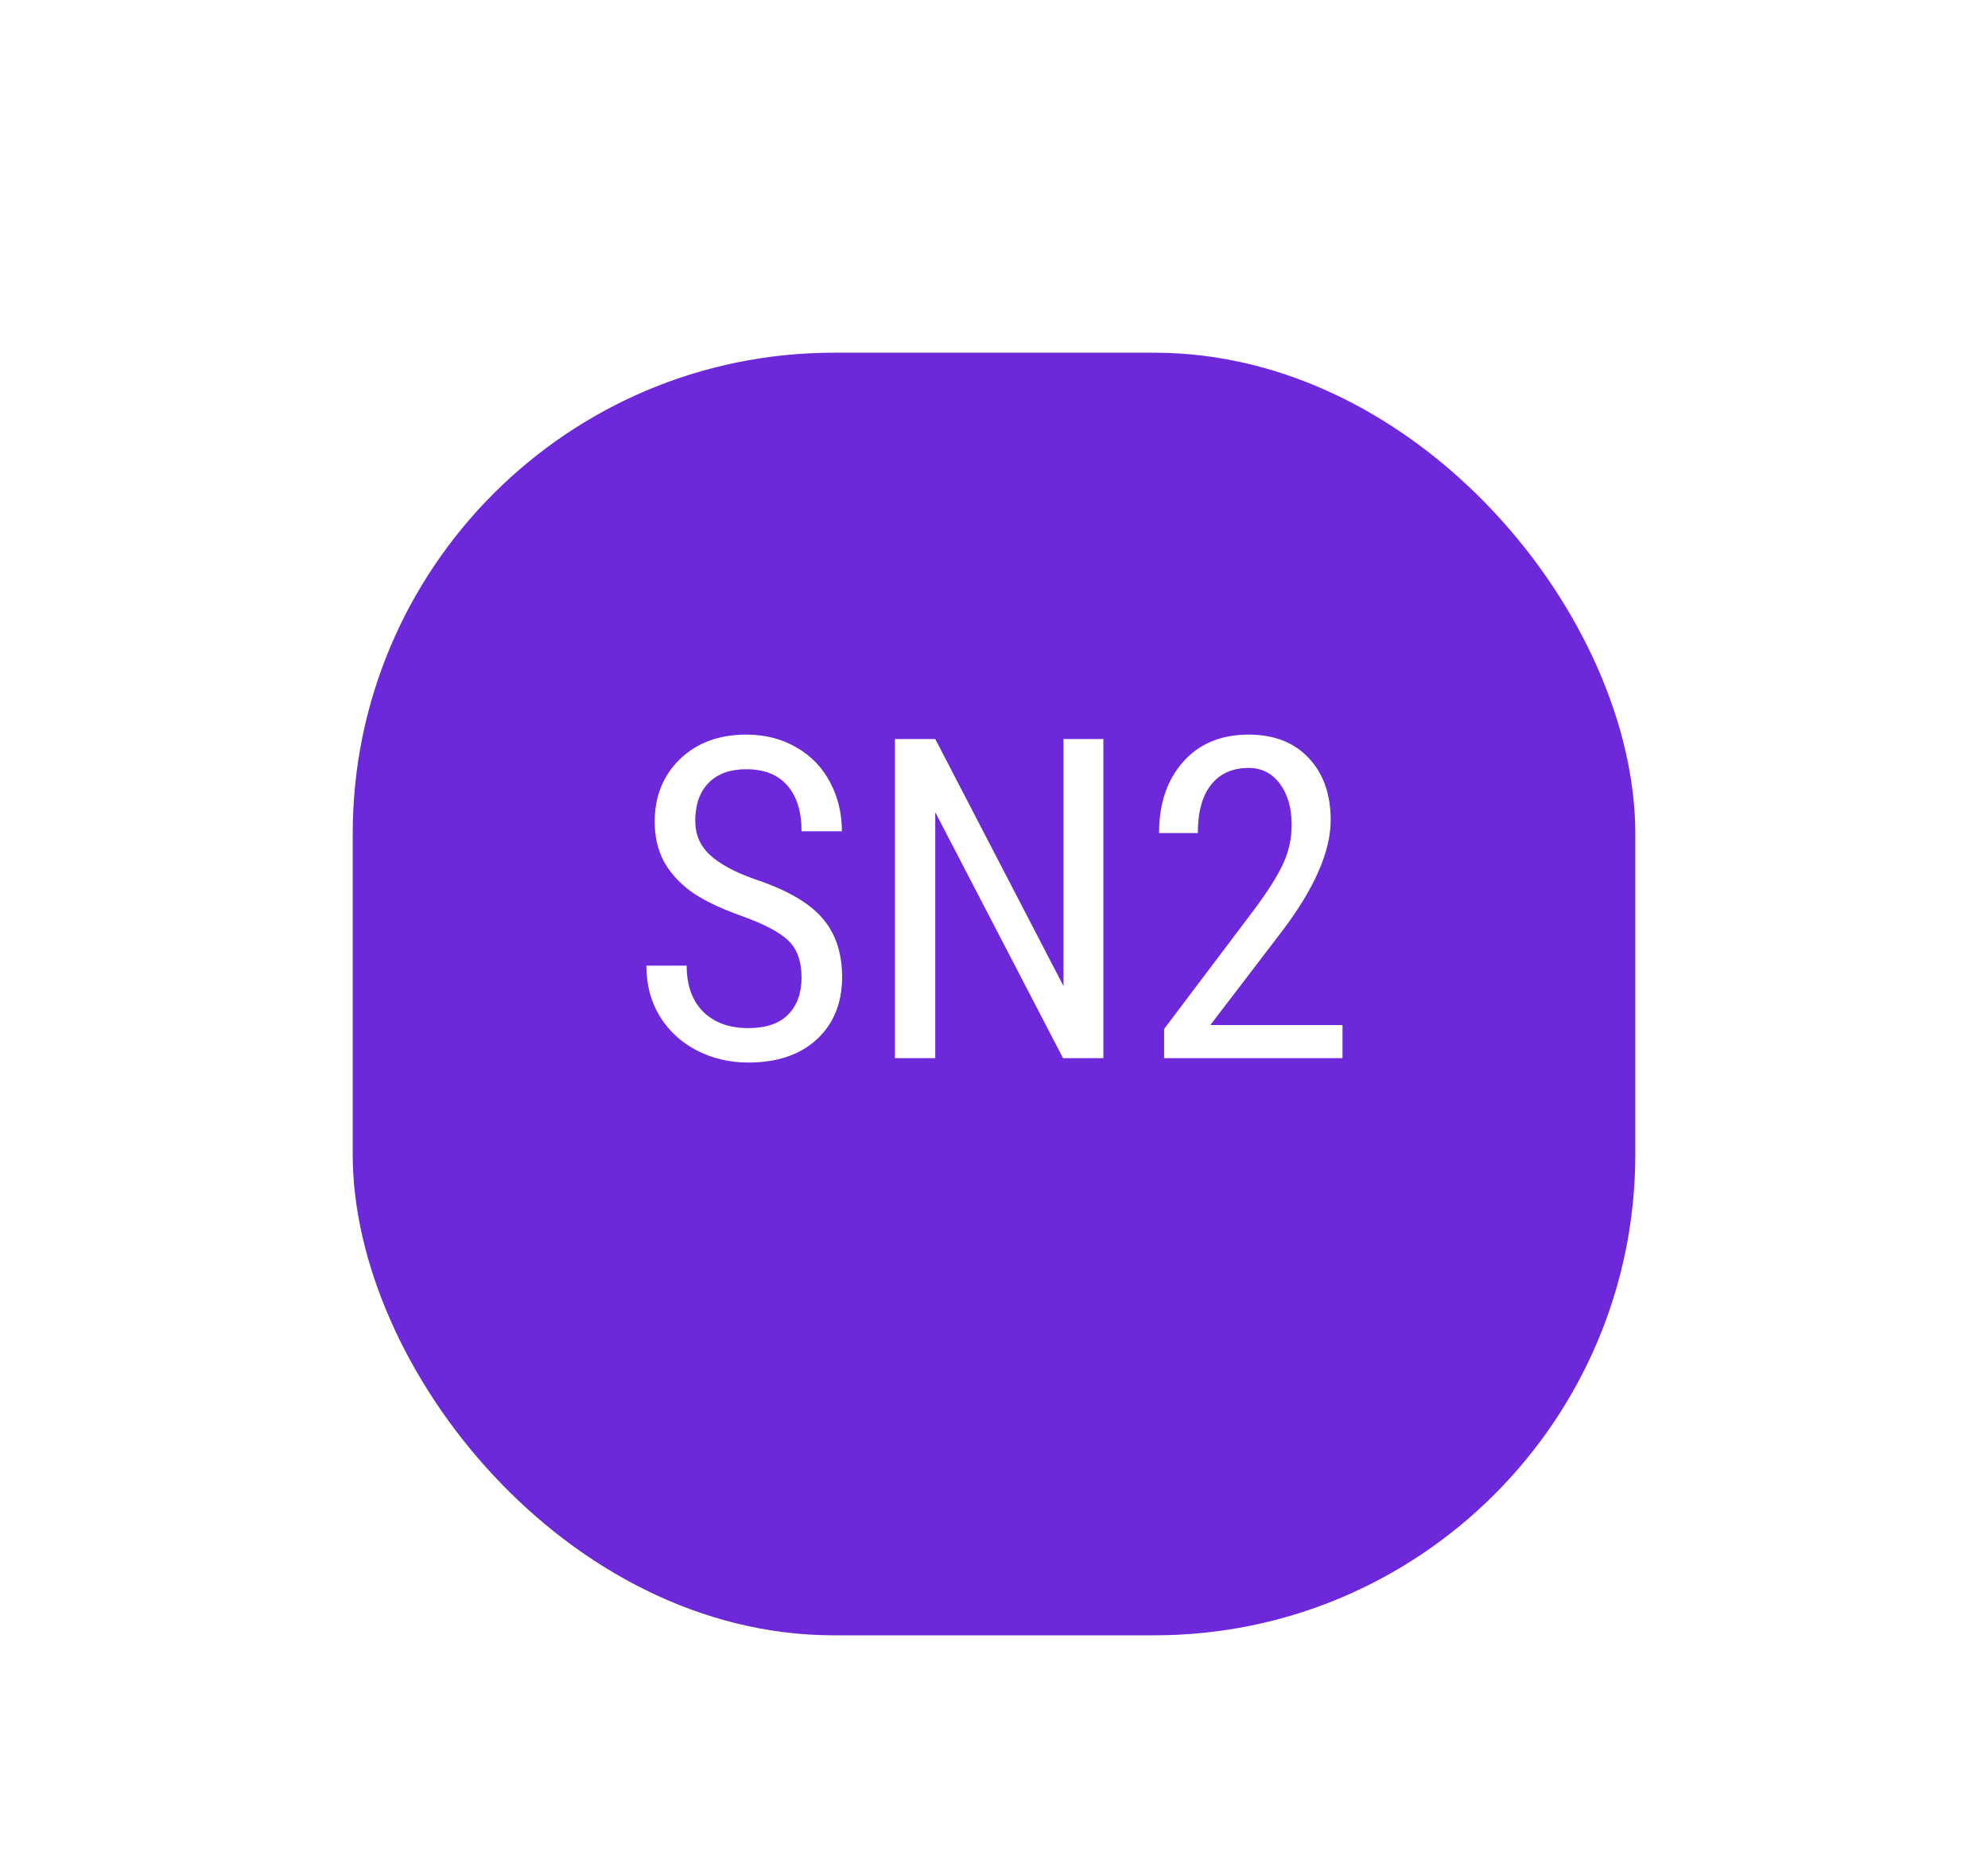 <svg width="62" height="58" viewBox="0 0 62 58" fill="none" xmlns="http://www.w3.org/2000/svg">
<g filter="url(#filter0_d)">
<rect x="11" y="8" width="40" height="40" rx="15" fill="#6D28D9"/>
</g>
<path d="M24.998 30.484C24.998 29.988 24.864 29.607 24.595 29.343C24.326 29.078 23.84 28.821 23.139 28.57C22.437 28.32 21.899 28.058 21.525 27.784C21.156 27.506 20.878 27.192 20.691 26.841C20.509 26.485 20.418 26.08 20.418 25.624C20.418 24.836 20.68 24.186 21.204 23.676C21.733 23.165 22.423 22.91 23.275 22.91C23.859 22.91 24.378 23.042 24.834 23.307C25.29 23.566 25.641 23.929 25.887 24.394C26.133 24.858 26.256 25.369 26.256 25.925H24.998C24.998 25.31 24.85 24.833 24.554 24.496C24.258 24.159 23.831 23.99 23.275 23.99C22.77 23.99 22.378 24.131 22.1 24.414C21.822 24.697 21.683 25.093 21.683 25.604C21.683 26.023 21.833 26.374 22.134 26.656C22.435 26.939 22.899 27.192 23.528 27.415C24.508 27.739 25.208 28.137 25.627 28.611C26.051 29.085 26.263 29.705 26.263 30.471C26.263 31.277 26.001 31.924 25.477 32.412C24.953 32.895 24.239 33.137 23.337 33.137C22.758 33.137 22.223 33.011 21.73 32.761C21.243 32.505 20.858 32.15 20.575 31.694C20.297 31.234 20.158 30.708 20.158 30.115H21.416C21.416 30.73 21.587 31.209 21.929 31.551C22.275 31.893 22.744 32.063 23.337 32.063C23.888 32.063 24.303 31.922 24.581 31.64C24.859 31.357 24.998 30.972 24.998 30.484ZM34.411 33H33.153L29.168 25.33V33H27.91V23.047H29.168L33.167 30.751V23.047H34.411V33ZM41.869 33H36.305V32.091L39.142 28.331C39.57 27.752 39.866 27.278 40.03 26.909C40.199 26.535 40.283 26.141 40.283 25.727C40.283 25.198 40.16 24.77 39.914 24.441C39.668 24.113 39.344 23.949 38.943 23.949C38.438 23.949 38.046 24.125 37.768 24.476C37.494 24.822 37.357 25.323 37.357 25.98H36.148C36.148 25.064 36.398 24.323 36.899 23.758C37.401 23.193 38.082 22.91 38.943 22.91C39.736 22.91 40.361 23.154 40.816 23.642C41.272 24.125 41.5 24.77 41.5 25.576C41.5 26.561 40.987 27.725 39.962 29.069L37.747 31.968H41.869V33Z" fill="white"/>
<defs>
<filter id="filter0_d" x="0" y="0" width="62" height="62" filterUnits="userSpaceOnUse" color-interpolation-filters="sRGB">
<feFlood flood-opacity="0" result="BackgroundImageFix"/>
<feColorMatrix in="SourceAlpha" type="matrix" values="0 0 0 0 0 0 0 0 0 0 0 0 0 0 0 0 0 0 127 0" result="hardAlpha"/>
<feMorphology radius="1" operator="dilate" in="SourceAlpha" result="effect1_dropShadow"/>
<feOffset dy="3"/>
<feGaussianBlur stdDeviation="5"/>
<feComposite in2="hardAlpha" operator="out"/>
<feColorMatrix type="matrix" values="0 0 0 0 0 0 0 0 0 0 0 0 0 0 0 0 0 0 0.35 0"/>
<feBlend mode="normal" in2="BackgroundImageFix" result="effect1_dropShadow"/>
<feBlend mode="normal" in="SourceGraphic" in2="effect1_dropShadow" result="shape"/>
</filter>
</defs>
</svg>
